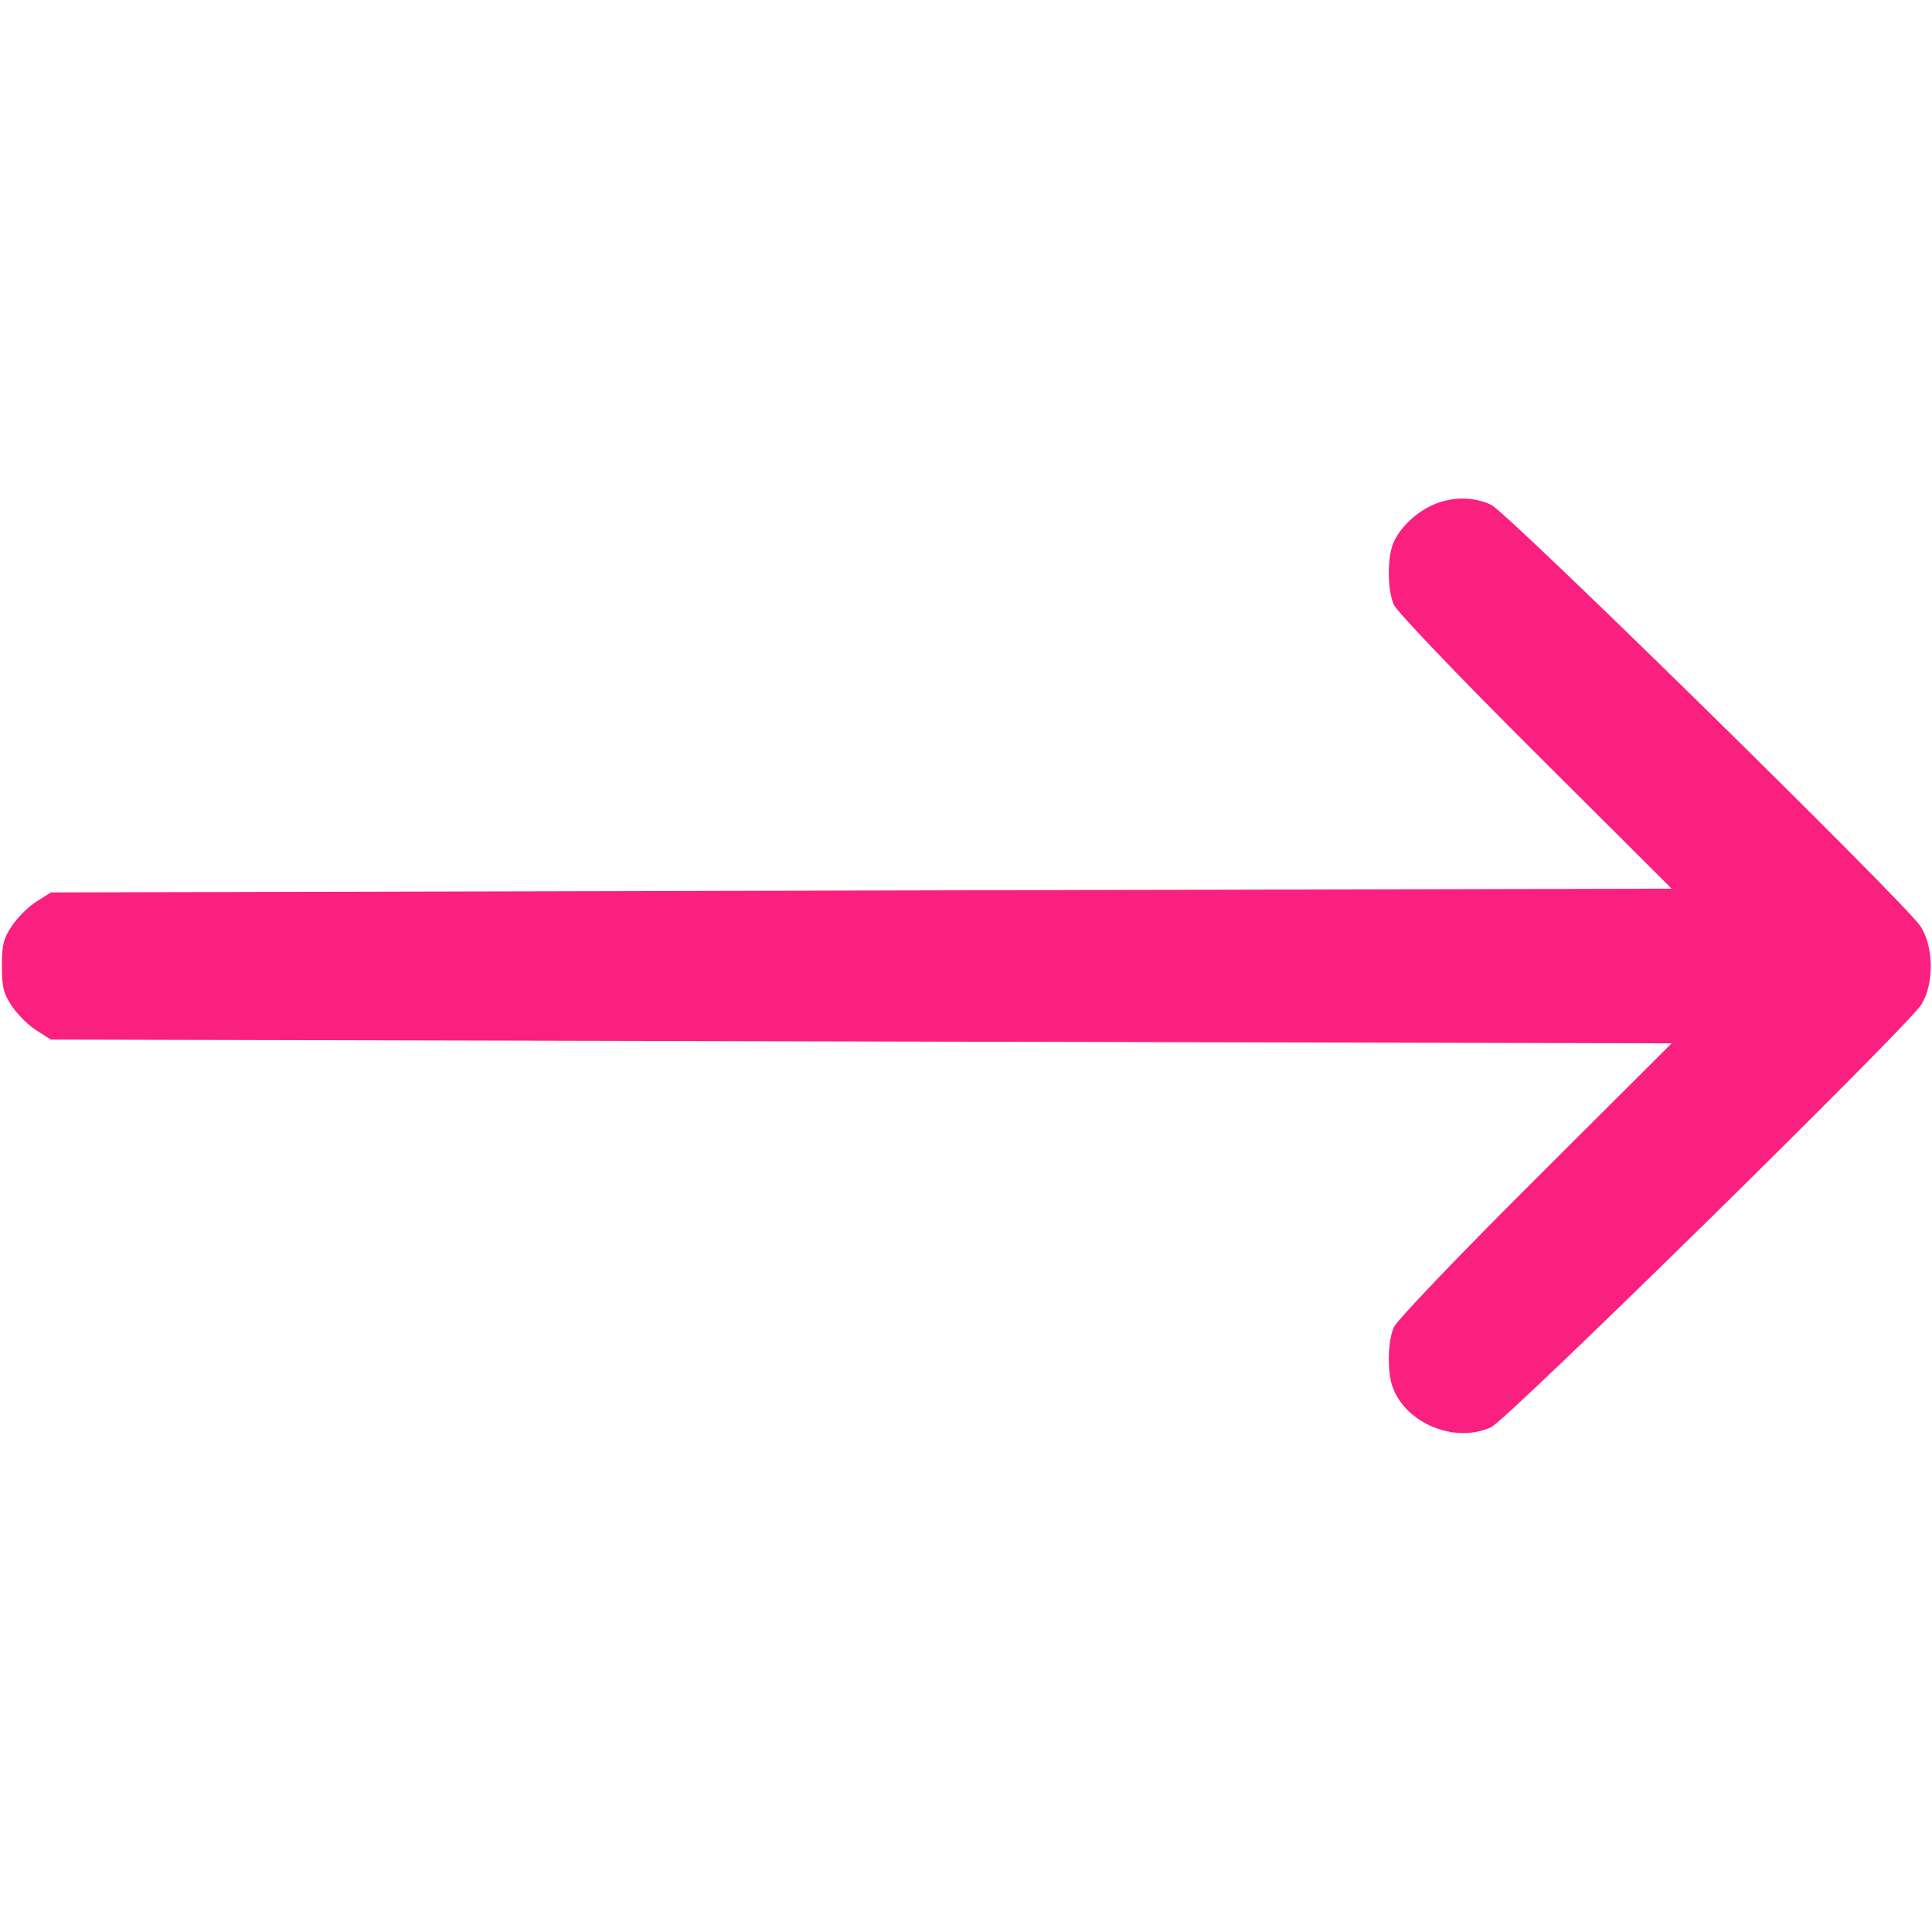 <?xml version="1.0" standalone="no"?>
<!DOCTYPE svg PUBLIC "-//W3C//DTD SVG 20010904//EN"
 "http://www.w3.org/TR/2001/REC-SVG-20010904/DTD/svg10.dtd">
<svg version="1.0" xmlns="http://www.w3.org/2000/svg"
 width="512pt" height="512pt" viewBox="0 0 512 512"
 preserveAspectRatio="xMidYMid meet">

<g transform="translate(0,512) scale(0.1,-0.1)"
fill="#FA2080" stroke="none">
<path d="M3795 3781 c-47 -22 -89 -64 -104 -104 -15 -40 -14 -122 3 -160 8
-18 174 -192 375 -392 l361 -360 -2147 -5 -2148 -5 -38 -24 c-21 -13 -50 -42
-65 -64 -23 -34 -27 -52 -27 -107 0 -55 4 -73 27 -107 15 -22 44 -51 65 -64
l38 -24 2148 -5 2147 -5 -361 -360 c-201 -200 -367 -374 -375 -392 -17 -38
-18 -120 -3 -160 36 -97 167 -149 261 -105 43 20 1104 1062 1140 1120 34 55
33 154 -3 208 -42 63 -1094 1096 -1137 1116 -48 23 -107 22 -157 -1z"/>
</g>
</svg>
